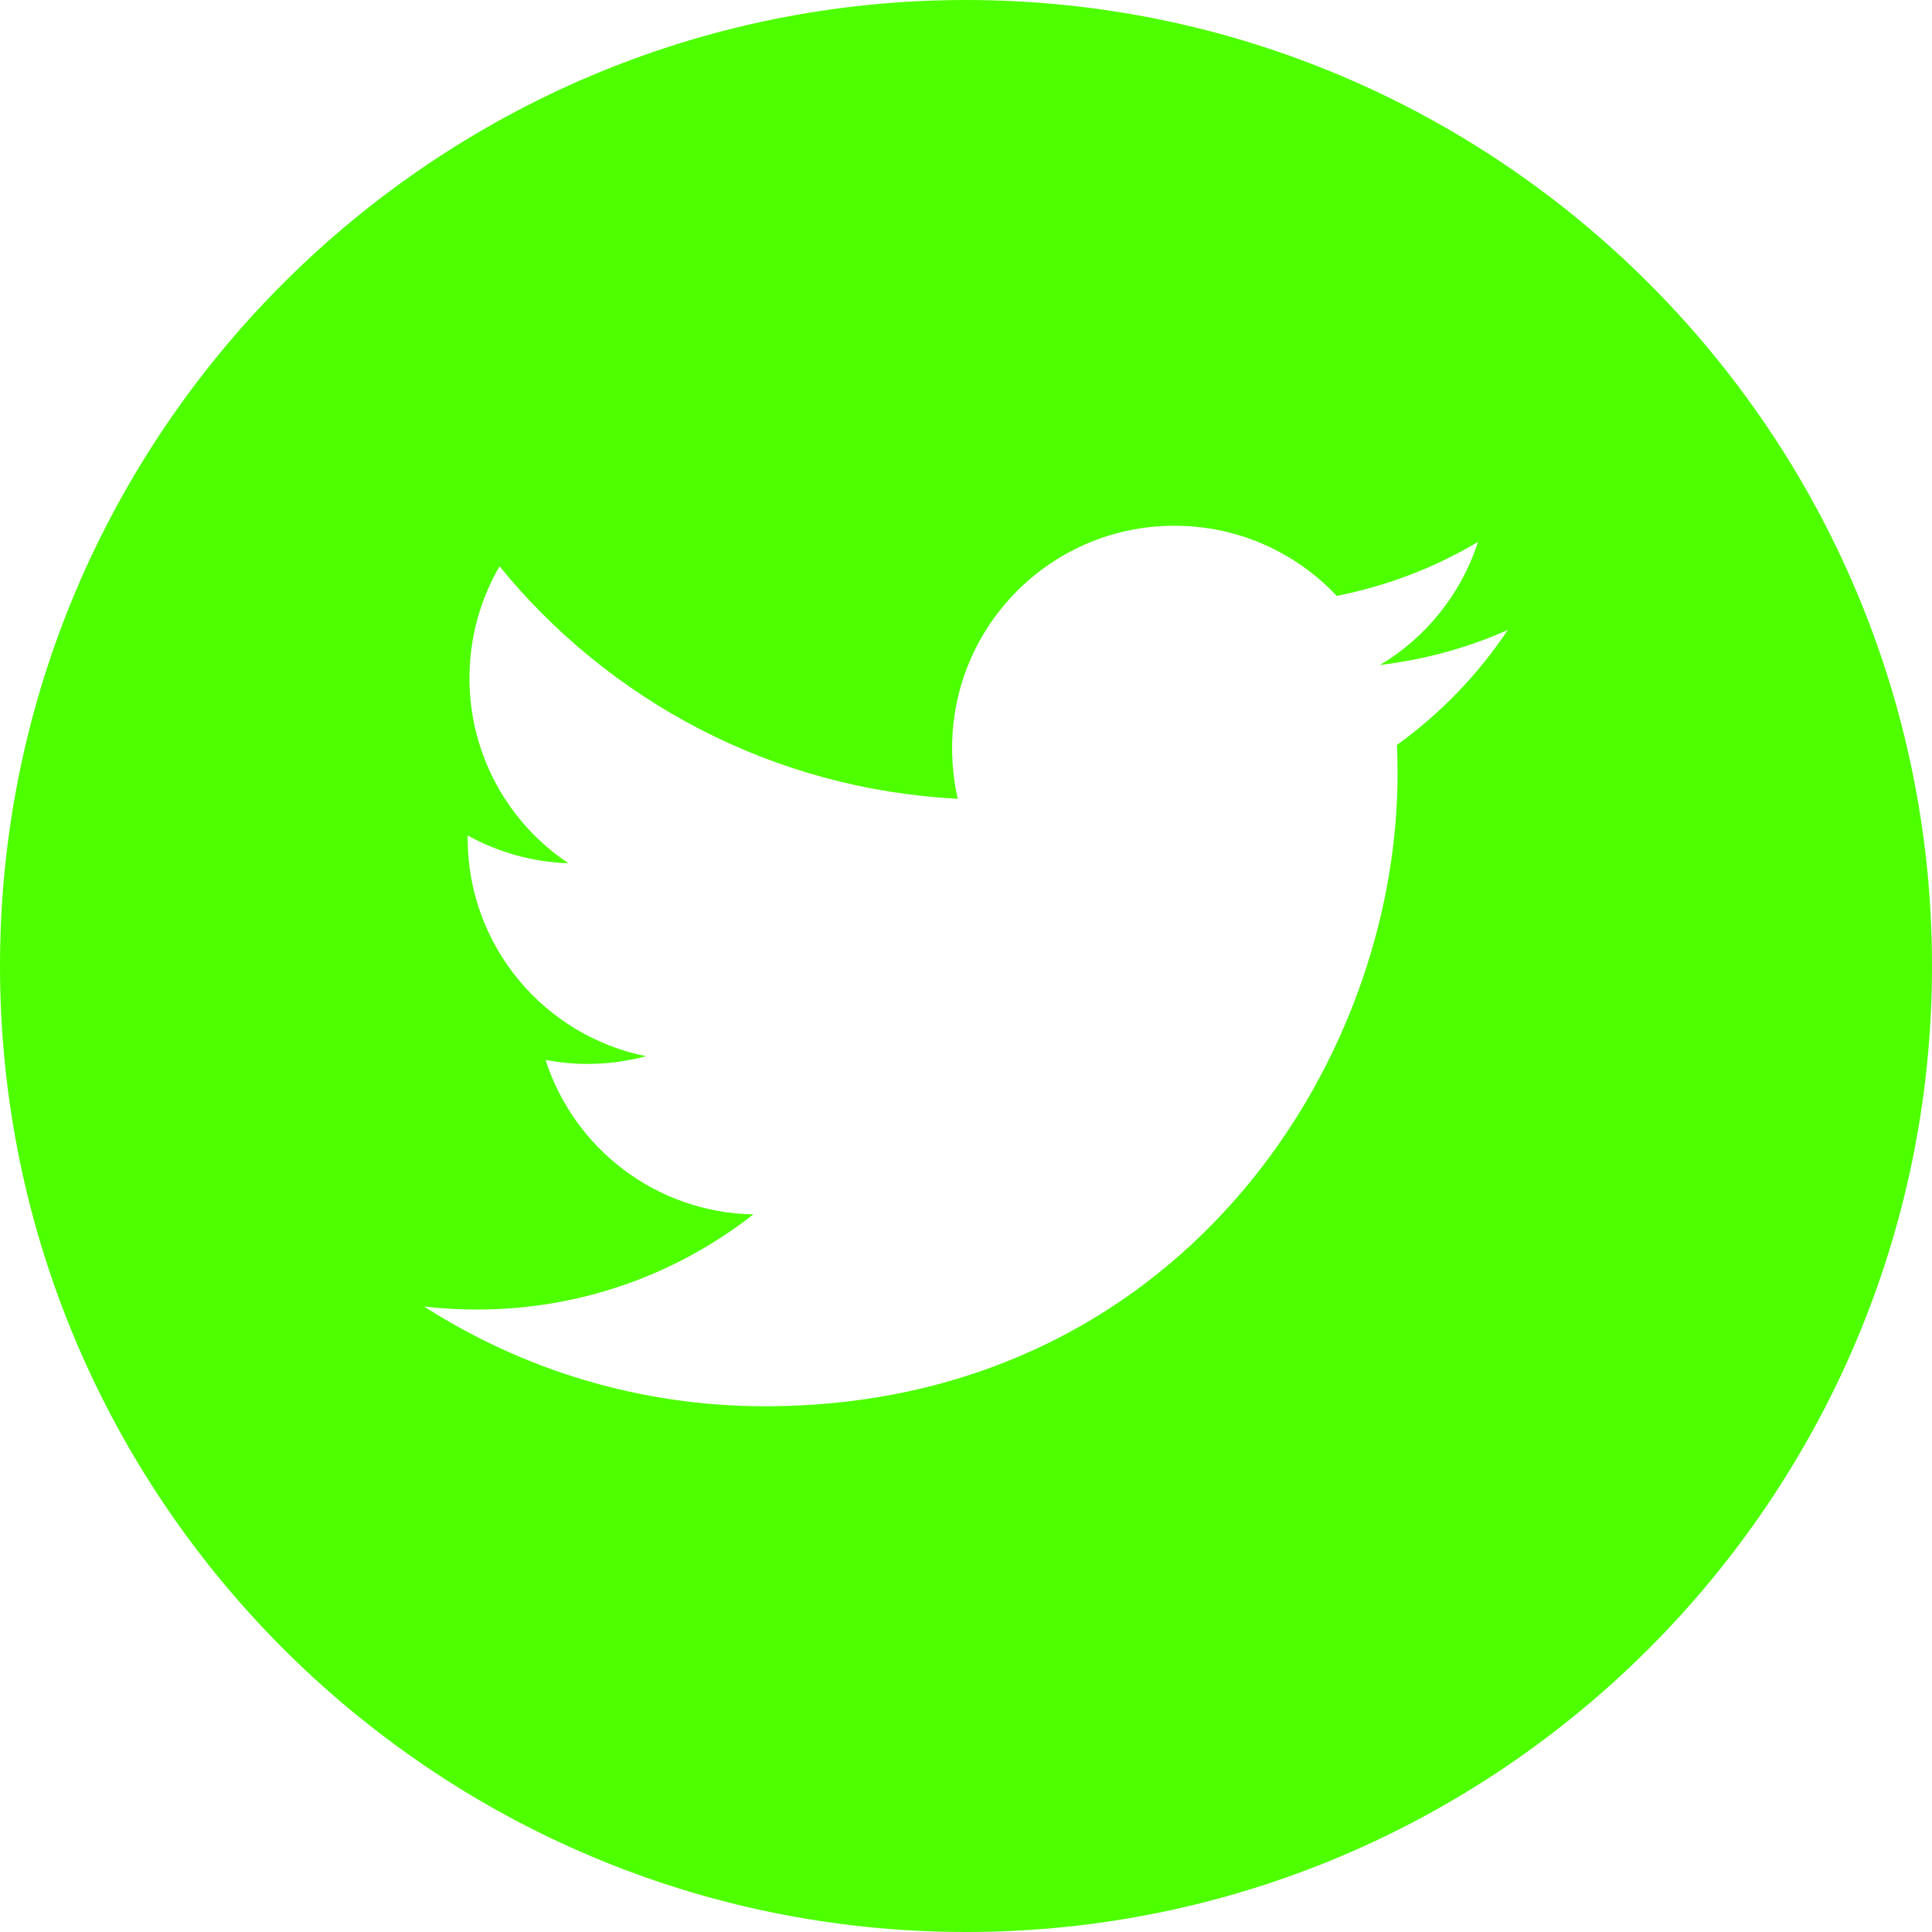 <?xml version="1.0" encoding="UTF-8"?>
<svg width="16px" height="16px" viewBox="0 0 16 16" version="1.1" xmlns="http://www.w3.org/2000/svg" xmlns:xlink="http://www.w3.org/1999/xlink">
    <!-- Generator: Sketch 52.2 (67145) - http://www.bohemiancoding.com/sketch -->
    <title>Shape</title>
    <desc>Created with Sketch.</desc>
    <g id="Symbols" stroke="none" stroke-width="1" fill="none" fill-rule="evenodd">
        <g id="footer" transform="translate(-1072, -200)" fill="#4EFF00" fill-rule="nonzero">
            <g id="Group-5" transform="translate(923, 198)">
                <g id="Group-2">
                    <g id="twitter-logo-button" transform="translate(149, 2)">
                        <path d="M8,0 C3.589,0 0,3.589 0,8 C0,12.411 3.589,16 8,16 C12.411,16 16,12.411 16,8 C16,3.589 12.412,0 8,0 Z M11.569,6.169 C11.572,6.248 11.574,6.328 11.574,6.408 C11.574,8.841 9.723,11.646 6.335,11.646 C5.295,11.646 4.327,11.342 3.512,10.82 C3.656,10.837 3.803,10.845 3.952,10.845 C4.815,10.845 5.608,10.551 6.239,10.057 C5.433,10.042 4.753,9.51 4.518,8.778 C4.631,8.799 4.746,8.811 4.865,8.811 C5.032,8.811 5.196,8.789 5.35,8.747 C4.508,8.578 3.873,7.834 3.873,6.942 C3.873,6.934 3.873,6.926 3.873,6.919 C4.121,7.056 4.405,7.139 4.707,7.149 C4.213,6.819 3.888,6.255 3.888,5.616 C3.888,5.279 3.979,4.962 4.137,4.69 C5.045,5.805 6.402,6.537 7.932,6.615 C7.901,6.48 7.885,6.339 7.885,6.195 C7.885,5.178 8.709,4.354 9.726,4.354 C10.256,4.354 10.734,4.577 11.07,4.935 C11.49,4.852 11.883,4.7 12.24,4.488 C12.101,4.918 11.81,5.279 11.429,5.507 C11.802,5.462 12.158,5.364 12.487,5.217 C12.241,5.586 11.929,5.91 11.569,6.169 Z" id="Shape"></path>
                    </g>
                </g>
            </g>
        </g>
    </g>
</svg>